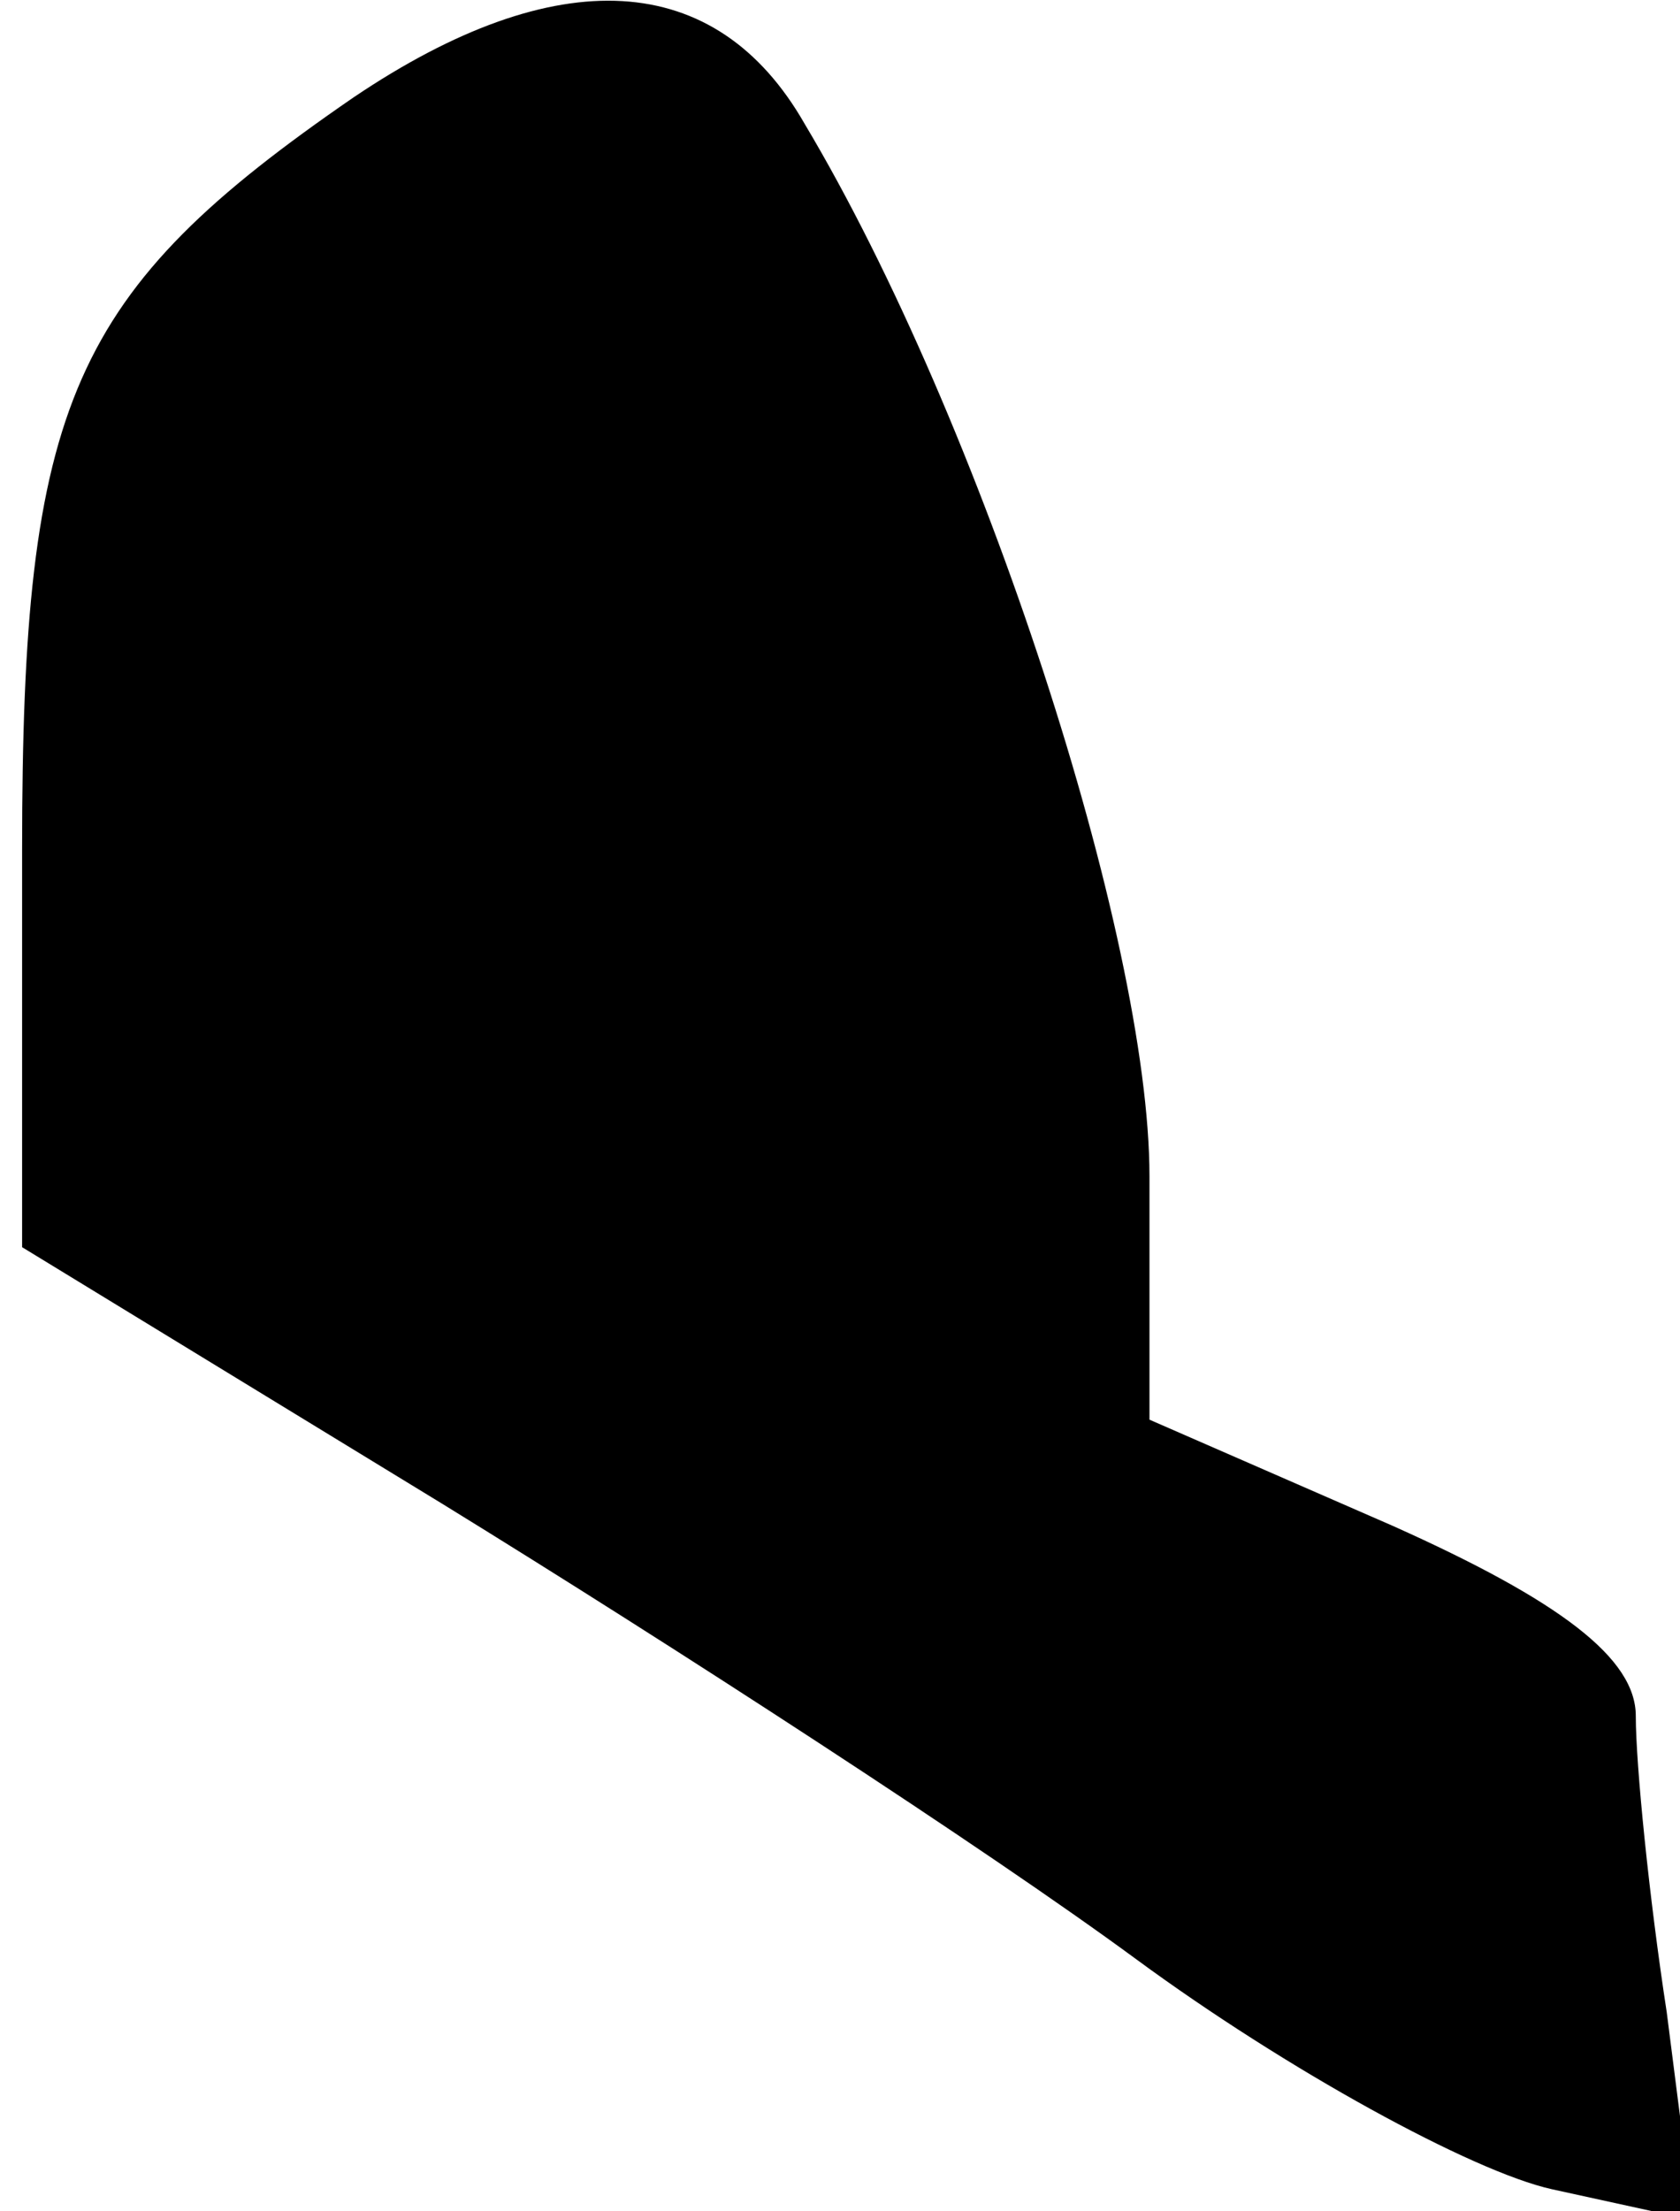 <?xml version="1.0" standalone="no"?>
<!DOCTYPE svg PUBLIC "-//W3C//DTD SVG 20010904//EN"
 "http://www.w3.org/TR/2001/REC-SVG-20010904/DTD/svg10.dtd">
<svg version="1.0" xmlns="http://www.w3.org/2000/svg"
 width="38pt" height="50pt" viewBox="0 0 38 50"
 preserveAspectRatio="xMidYMid meet">
<g transform="translate(0,50) scale(0.1,-0.1)"
fill="#000000" stroke="none">
<path fill="#000000" stroke="none" d="M80 478 c-64 -44 -75 -69 -75 -170 l0
-90 95 -58 c52 -32 123 -78 157 -103 34 -25 76 -48 94 -52 l32 -7 -6 47 c-4
26 -7 56 -7 67 0 13 -17 26 -55 43 l-55 24 0 55 c0 54 -38 171 -78 238 -20 35
-56 37 -102 6z"/>
</g>
</svg>
